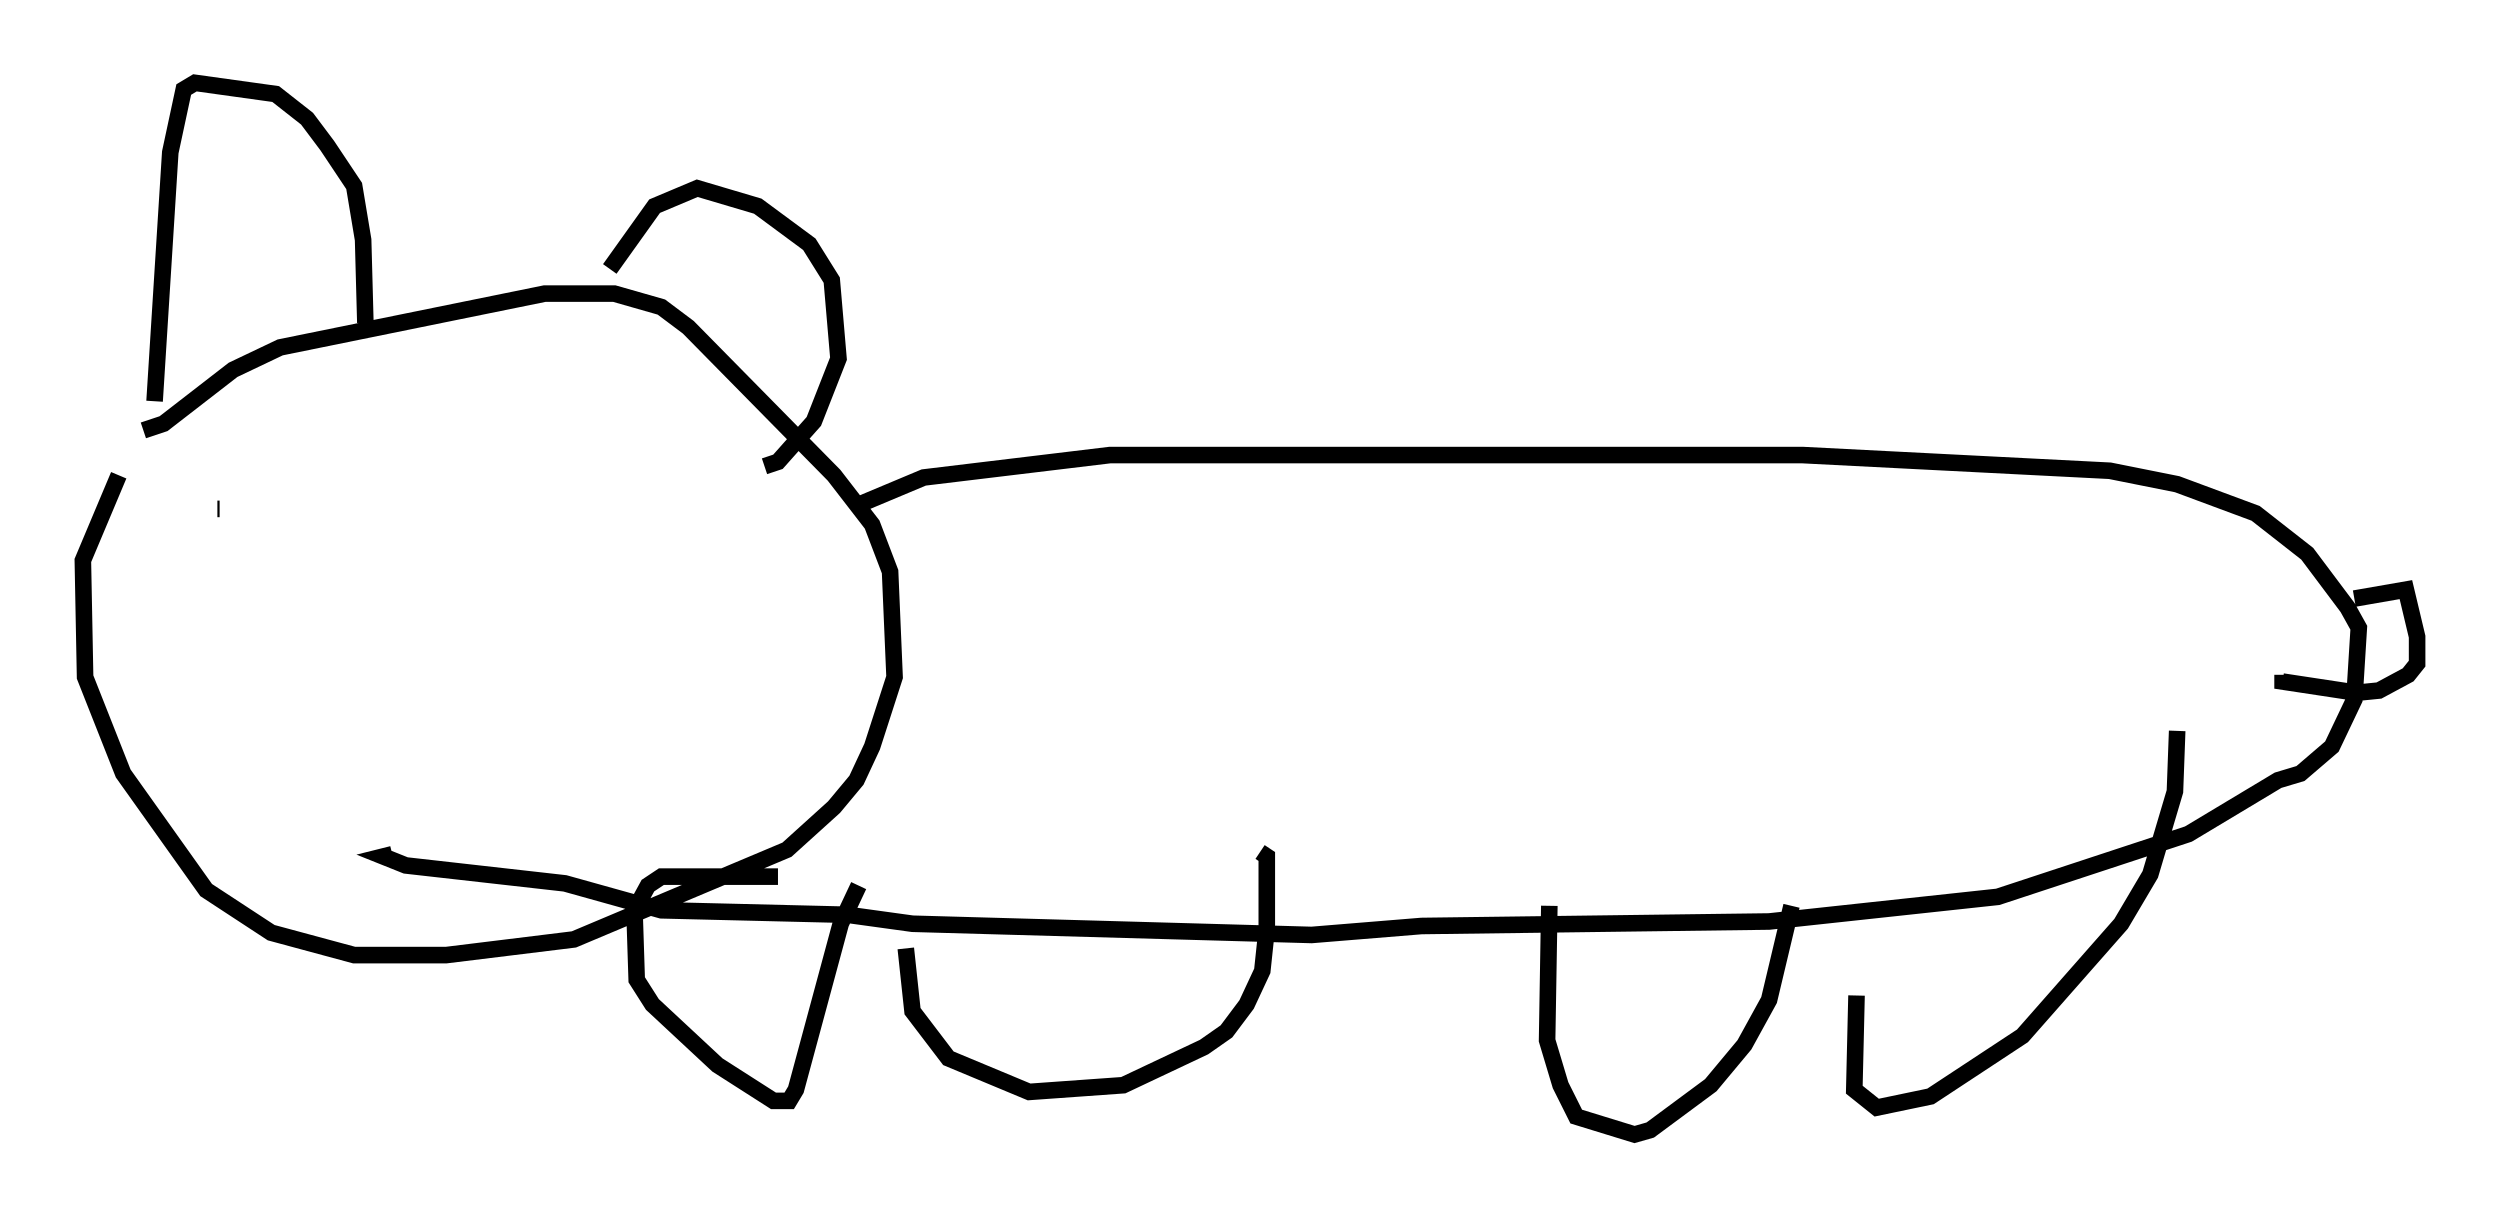 <?xml version="1.0" encoding="utf-8" ?>
<svg baseProfile="full" height="73.463" version="1.1" width="150.865" xmlns="http://www.w3.org/2000/svg" xmlns:ev="http://www.w3.org/2001/xml-events" xmlns:xlink="http://www.w3.org/1999/xlink"><defs /><rect fill="white" height="73.463" width="150.865" x="0" y="0" /><path d="M9.736, 25.974 m-2.571, 2.706 l-2.165, 5.142 0.135, 7.036 l2.3, 5.819 5.007, 7.036 l3.924, 2.571 5.007, 1.353 l5.548, 0.0 7.713, -0.947 l12.855, -5.413 2.842, -2.571 l1.353, -1.624 0.947, -2.03 l1.353, -4.195 -0.271, -6.36 l-1.083, -2.842 -2.3, -2.977 l-8.796, -8.931 -1.624, -1.218 l-2.842, -0.812 -4.195, 0.0 l-15.967, 3.248 -2.842, 1.353 l-4.195, 3.248 -1.218, 0.406 m0.677, -1.759 l0.947, -15.02 0.812, -3.789 l0.677, -0.406 4.871, 0.677 l1.894, 1.488 1.218, 1.624 l1.624, 2.436 0.541, 3.248 l0.135, 5.007 m14.75, -3.248 l2.706, -3.789 2.571, -1.083 l3.654, 1.083 3.112, 2.3 l1.353, 2.165 0.406, 4.736 l-1.488, 3.789 -2.165, 2.436 l-0.812, 0.271 m5.413, 2.436 l4.195, -1.759 11.231, -1.353 l41.813, 0.0 18.538, 0.947 l4.059, 0.812 4.736, 1.759 l3.112, 2.436 2.436, 3.248 l0.677, 1.218 -0.271, 4.33 l-1.353, 2.842 -1.894, 1.624 l-1.353, 0.406 -5.413, 3.248 l-11.502, 3.789 -13.802, 1.488 l-20.974, 0.271 -6.631, 0.541 l-24.086, -0.677 -3.924, -0.541 l-11.231, -0.271 -5.819, -1.624 l-9.607, -1.083 -1.353, -0.541 l0.541, -0.135 m28.146, 1.894 l-1.083, 2.3 -2.706, 10.013 l-0.406, 0.677 -0.947, 0.0 l-3.383, -2.165 -3.924, -3.654 l-0.947, -1.488 -0.135, -4.195 l0.812, -1.488 0.812, -0.541 l7.036, 0.0 m7.713, 4.33 l0.406, 3.789 2.165, 2.842 l4.871, 2.03 5.683, -0.406 l4.871, -2.3 1.353, -0.947 l1.218, -1.624 0.947, -2.03 l0.271, -2.571 0.0, -4.33 l-0.406, -0.271 m17.456, 3.248 l-0.135, 8.119 0.812, 2.706 l0.947, 1.894 3.518, 1.083 l0.947, -0.271 3.654, -2.706 l2.03, -2.436 1.488, -2.706 l1.353, -5.683 m3.924, 5.413 l-0.135, 5.683 1.353, 1.083 l3.248, -0.677 5.548, -3.654 l5.954, -6.766 1.759, -2.977 l1.488, -5.007 0.135, -3.654 m10.69, -7.984 l3.112, -0.541 0.677, 2.842 l0.0, 1.624 -0.541, 0.677 l-1.759, 0.947 -1.353, 0.135 l-4.465, -0.677 0.0, -0.406 m-124.627, -10.013 l0.135, 0.0 " fill="none" stroke="black" stroke-width="1" /></svg>